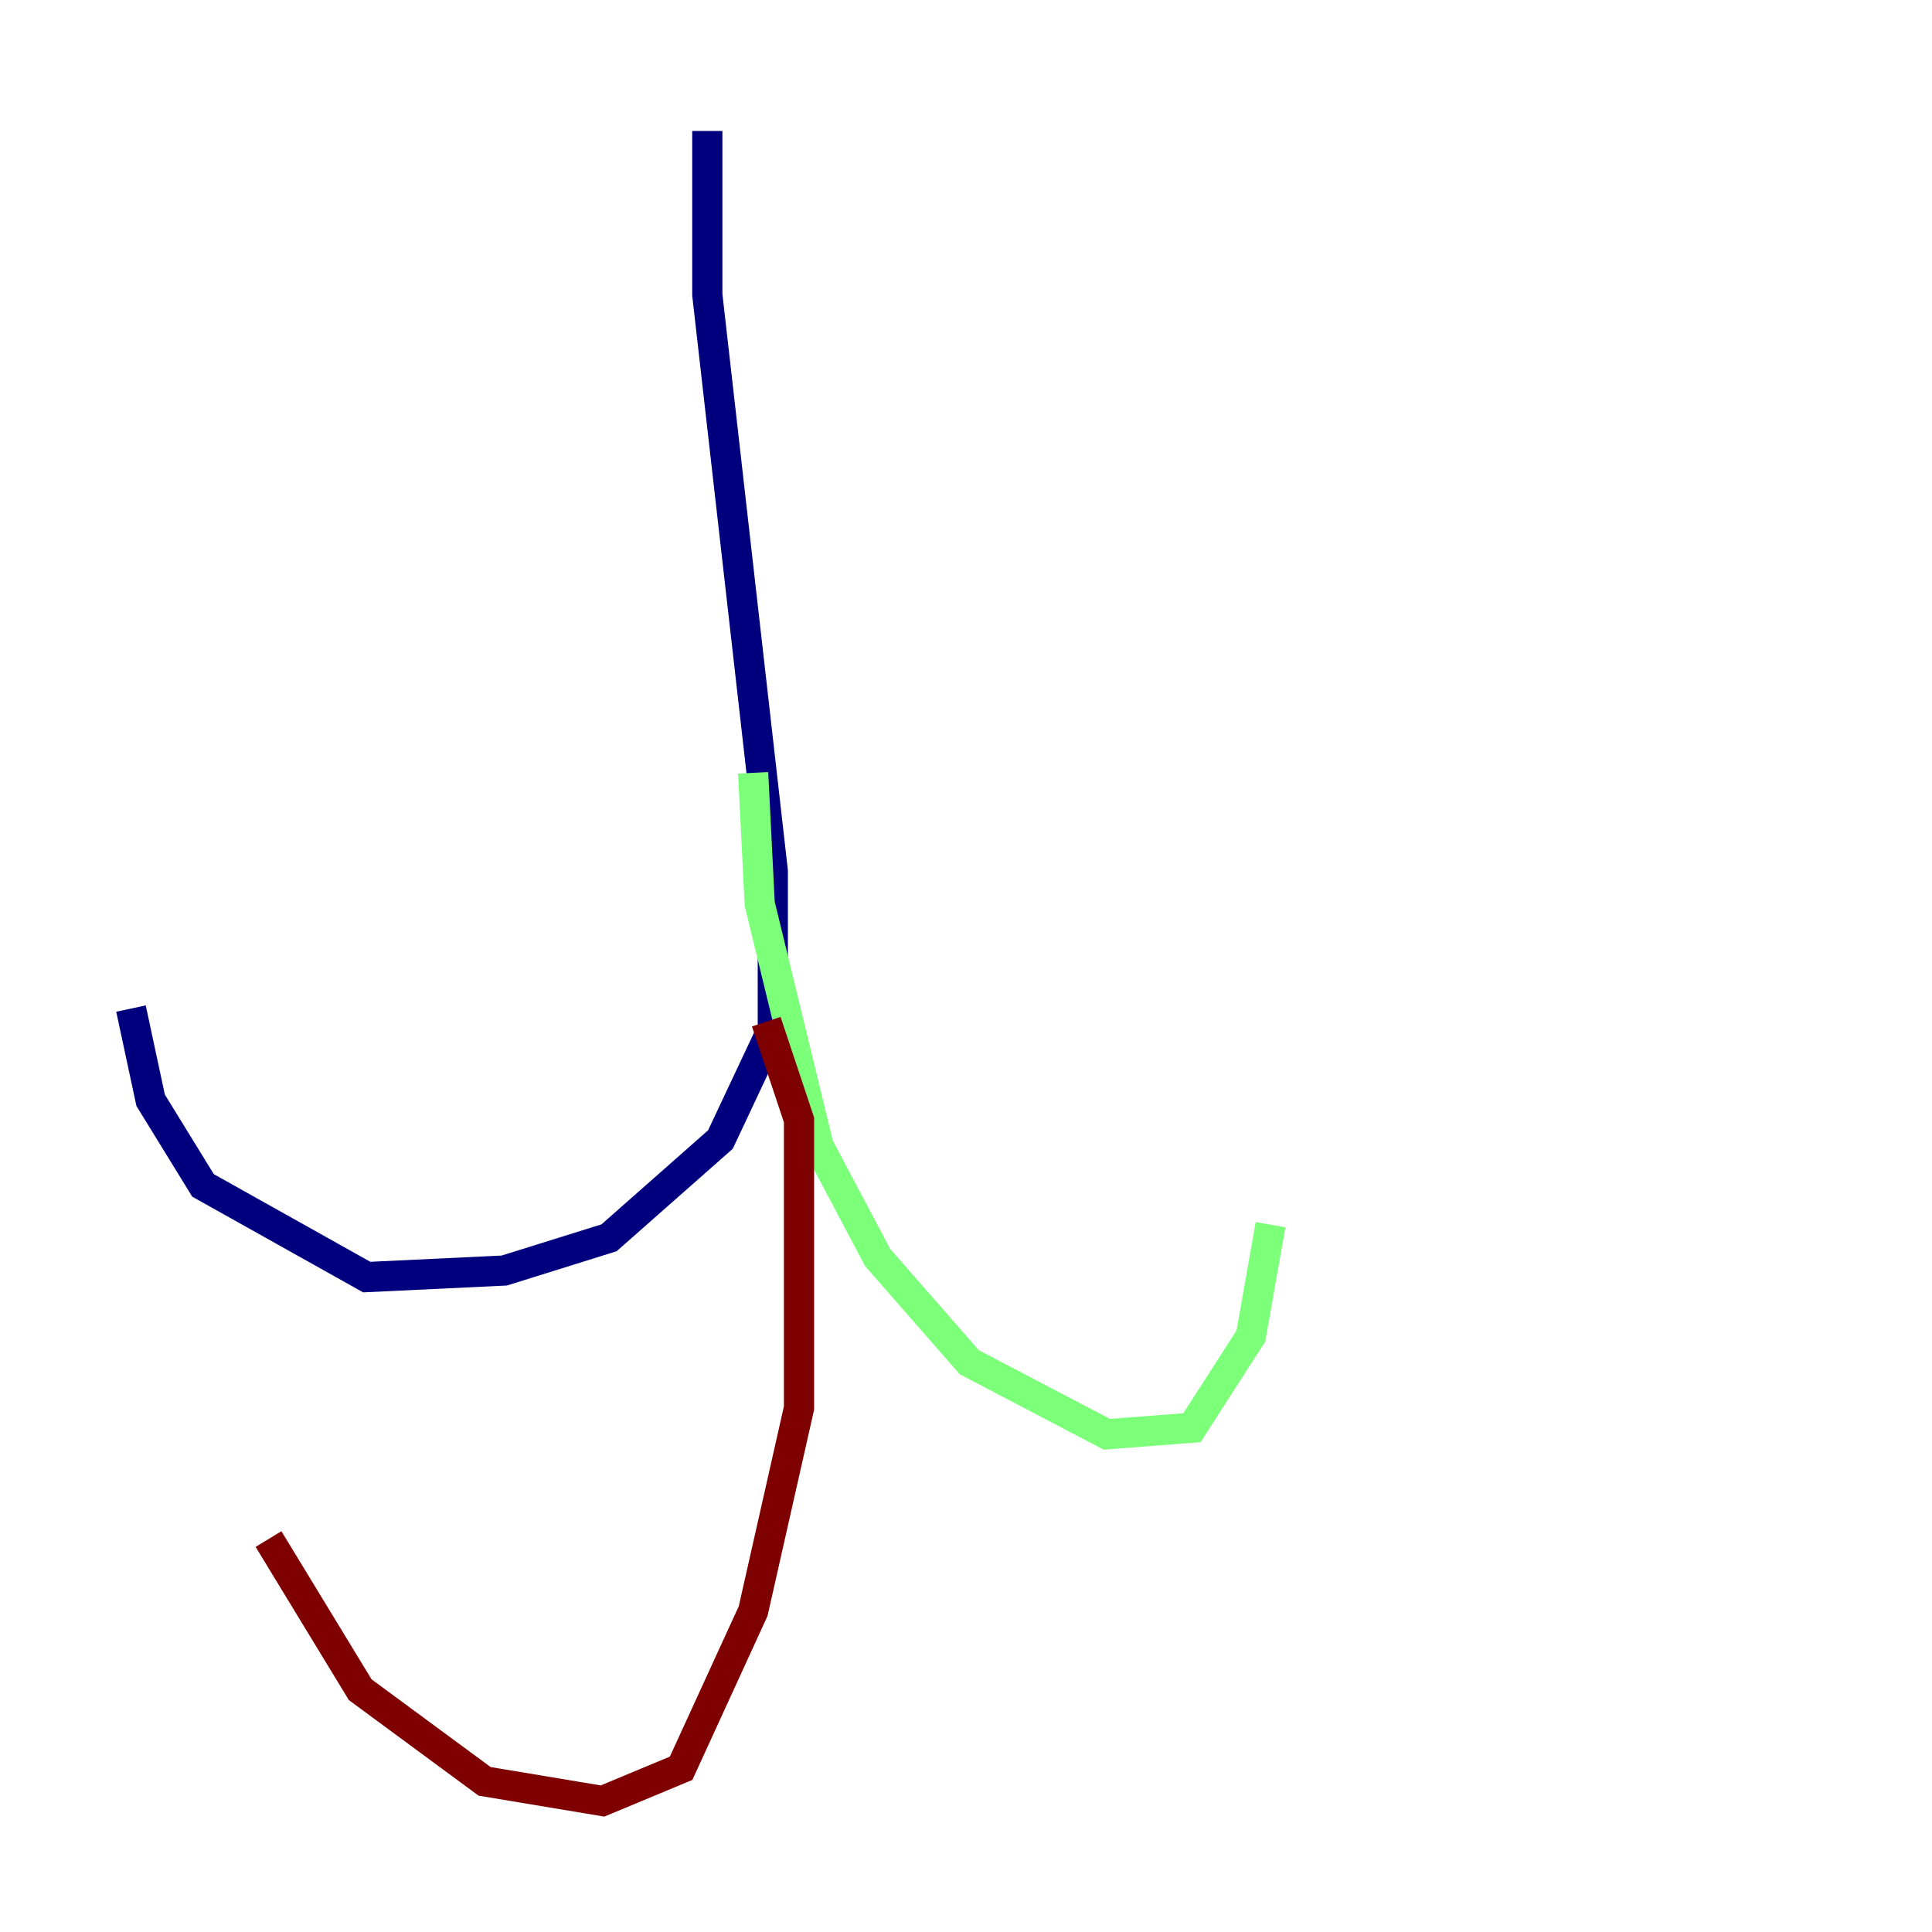 <?xml version="1.0" encoding="utf-8" ?>
<svg baseProfile="tiny" height="128" version="1.2" viewBox="0,0,128,128" width="128" xmlns="http://www.w3.org/2000/svg" xmlns:ev="http://www.w3.org/2001/xml-events" xmlns:xlink="http://www.w3.org/1999/xlink"><defs /><polyline fill="none" points="46.861,8.678 46.861,19.525 51.2,57.709 51.2,68.122 47.729,75.498 40.352,82.007 33.41,84.176 24.298,84.61 13.451,78.536 9.98,72.895 8.678,66.82" stroke="#00007f" stroke-width="2" /><polyline fill="none" points="49.898,51.2 50.332,59.878 54.237,75.932 58.142,83.308 64.217,90.251 73.329,95.024 78.969,94.59 82.875,88.515 84.176,81.139" stroke="#7cff79" stroke-width="2" /><polyline fill="none" points="50.766,67.688 52.936,74.197 52.936,93.288 49.898,106.739 45.125,117.153 39.919,119.322 32.108,118.02 23.864,111.946 17.79,101.966" stroke="#7f0000" stroke-width="2" /></svg>